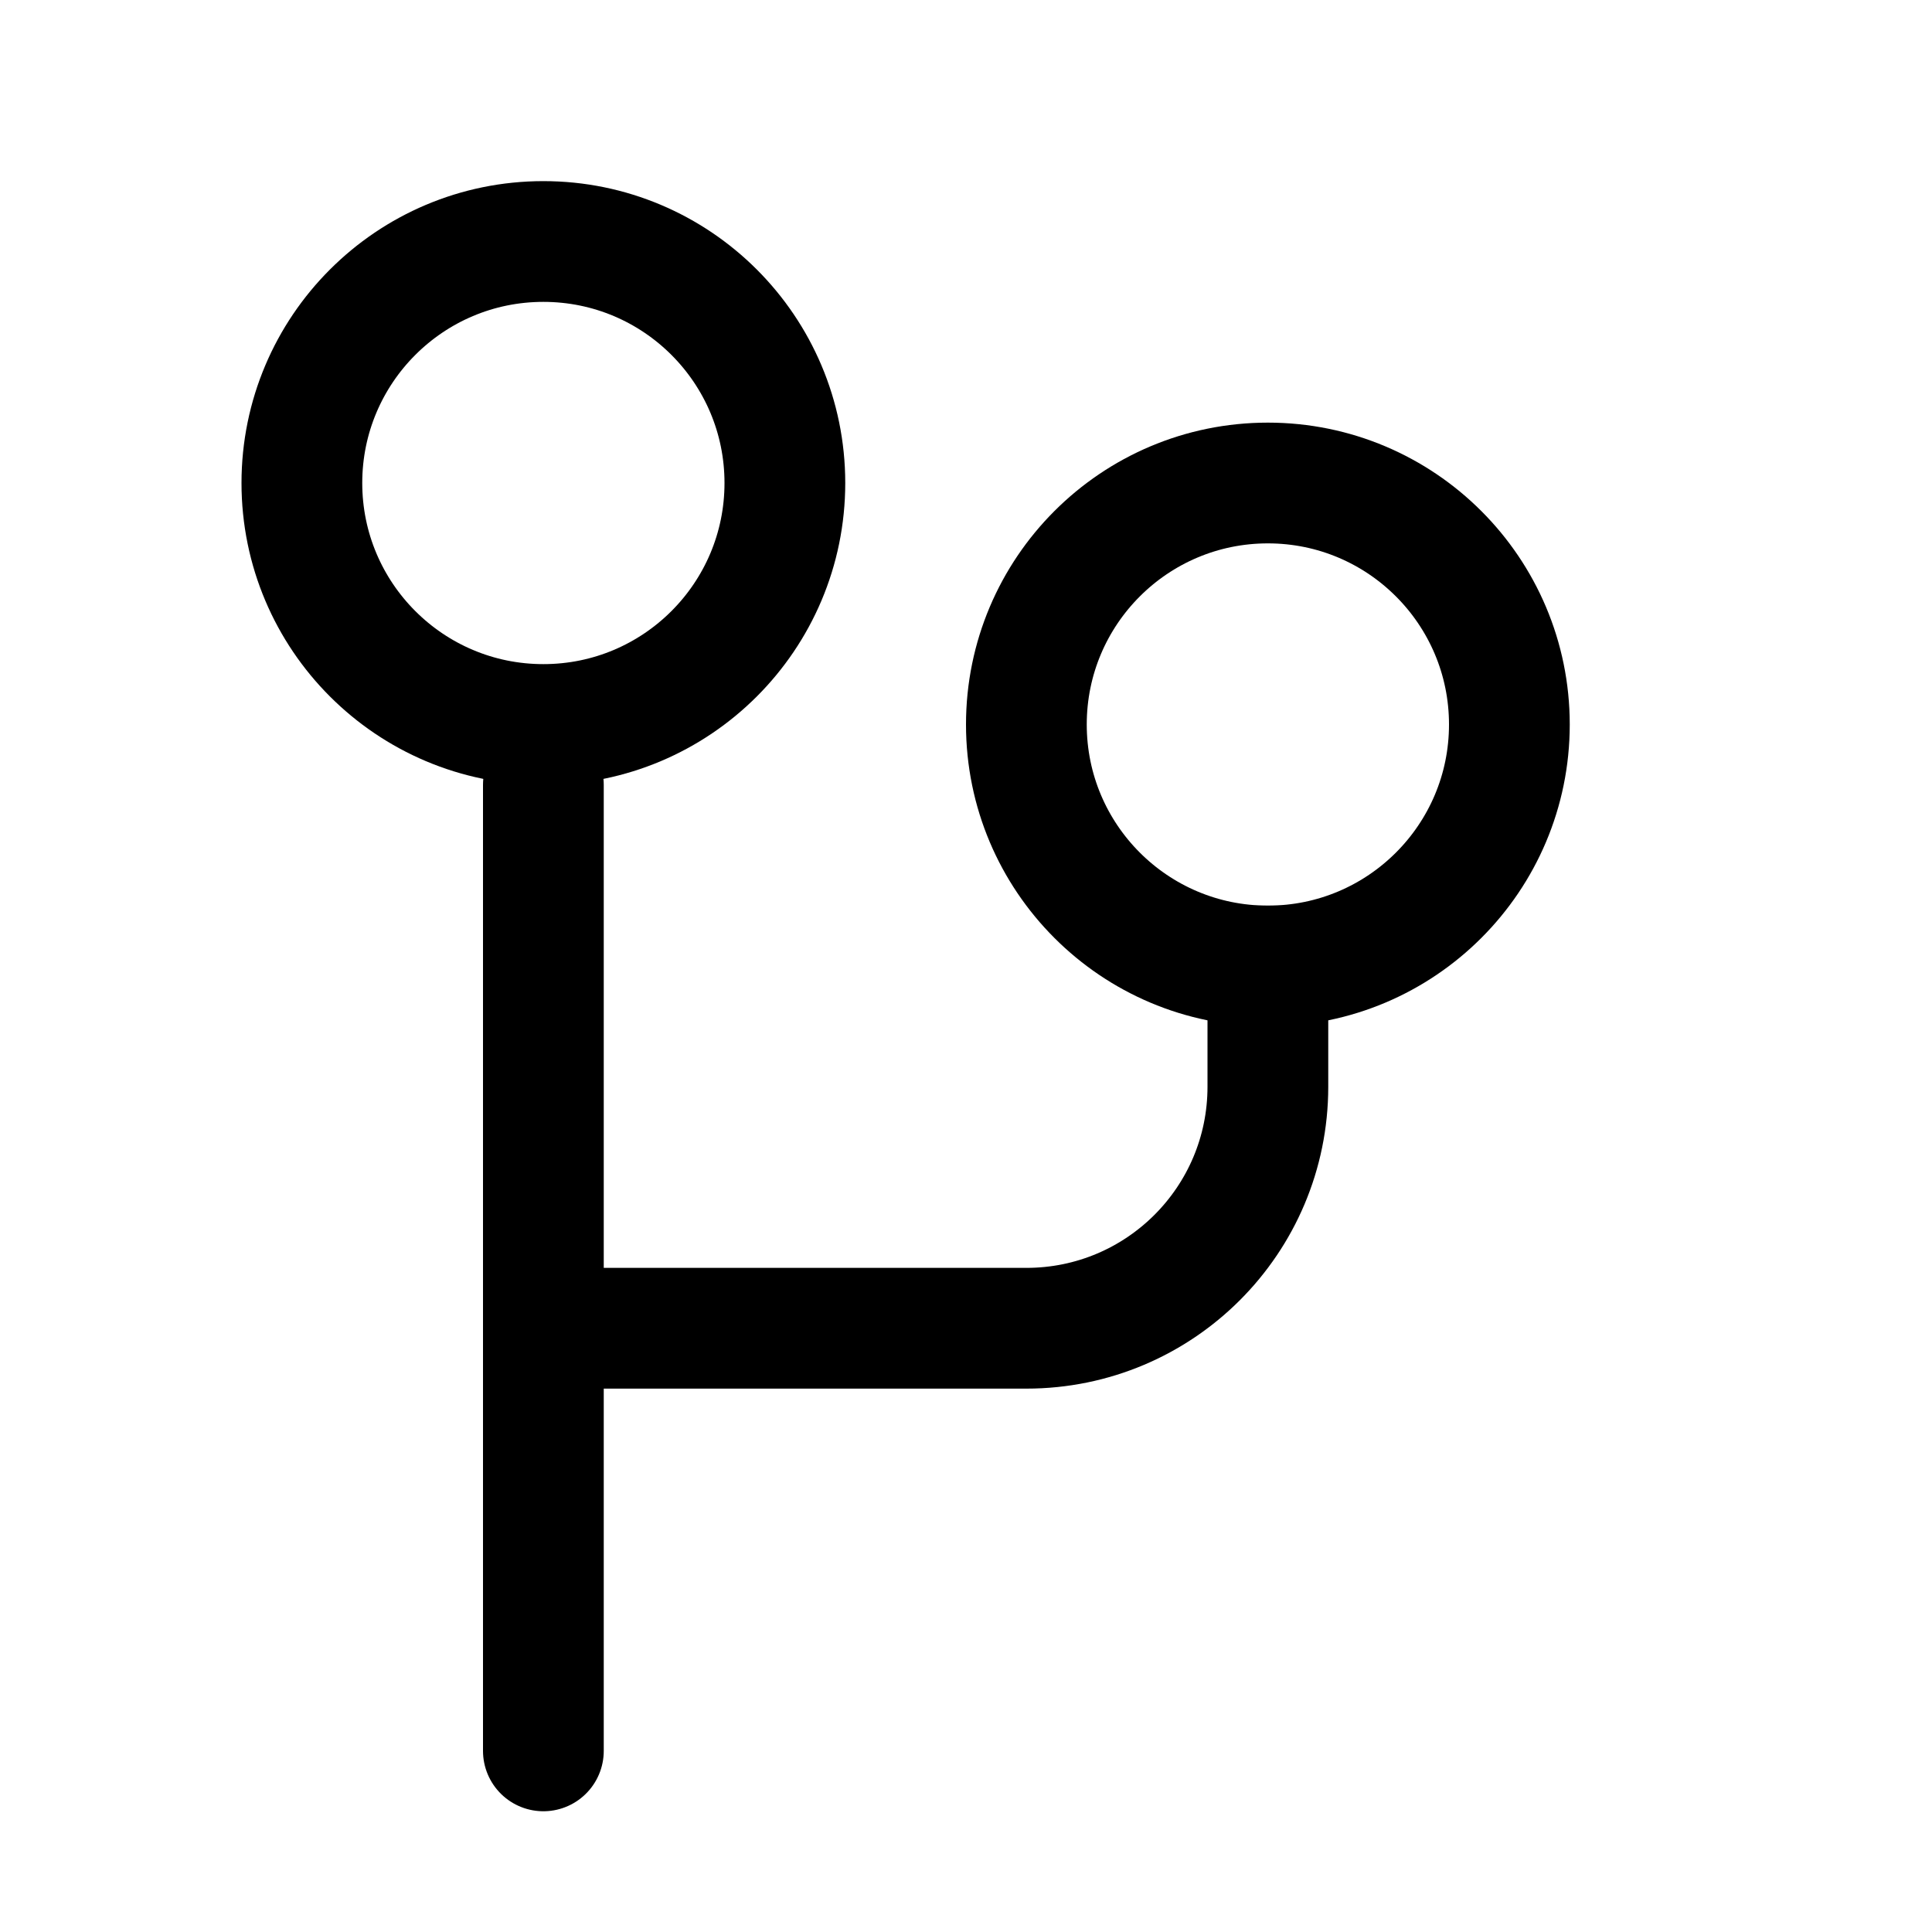 <svg width="16" height="16" viewBox="0 0 16 16" fill="none" xmlns="http://www.w3.org/2000/svg">
<circle cx="4.5" cy="4" r="2" stroke="currentcolor"/>
<path d="M4.5 11H8.5C9.605 11 10.5 10.105 10.5 9V9V7.5" stroke="currentcolor"/>
<path d="M4.5 6.5L4.5 14.5" stroke="currentcolor" stroke-linecap="round" stroke-linejoin="round"/>
<circle cx="10.5" cy="6" r="2" stroke="currentcolor"/>
</svg>
